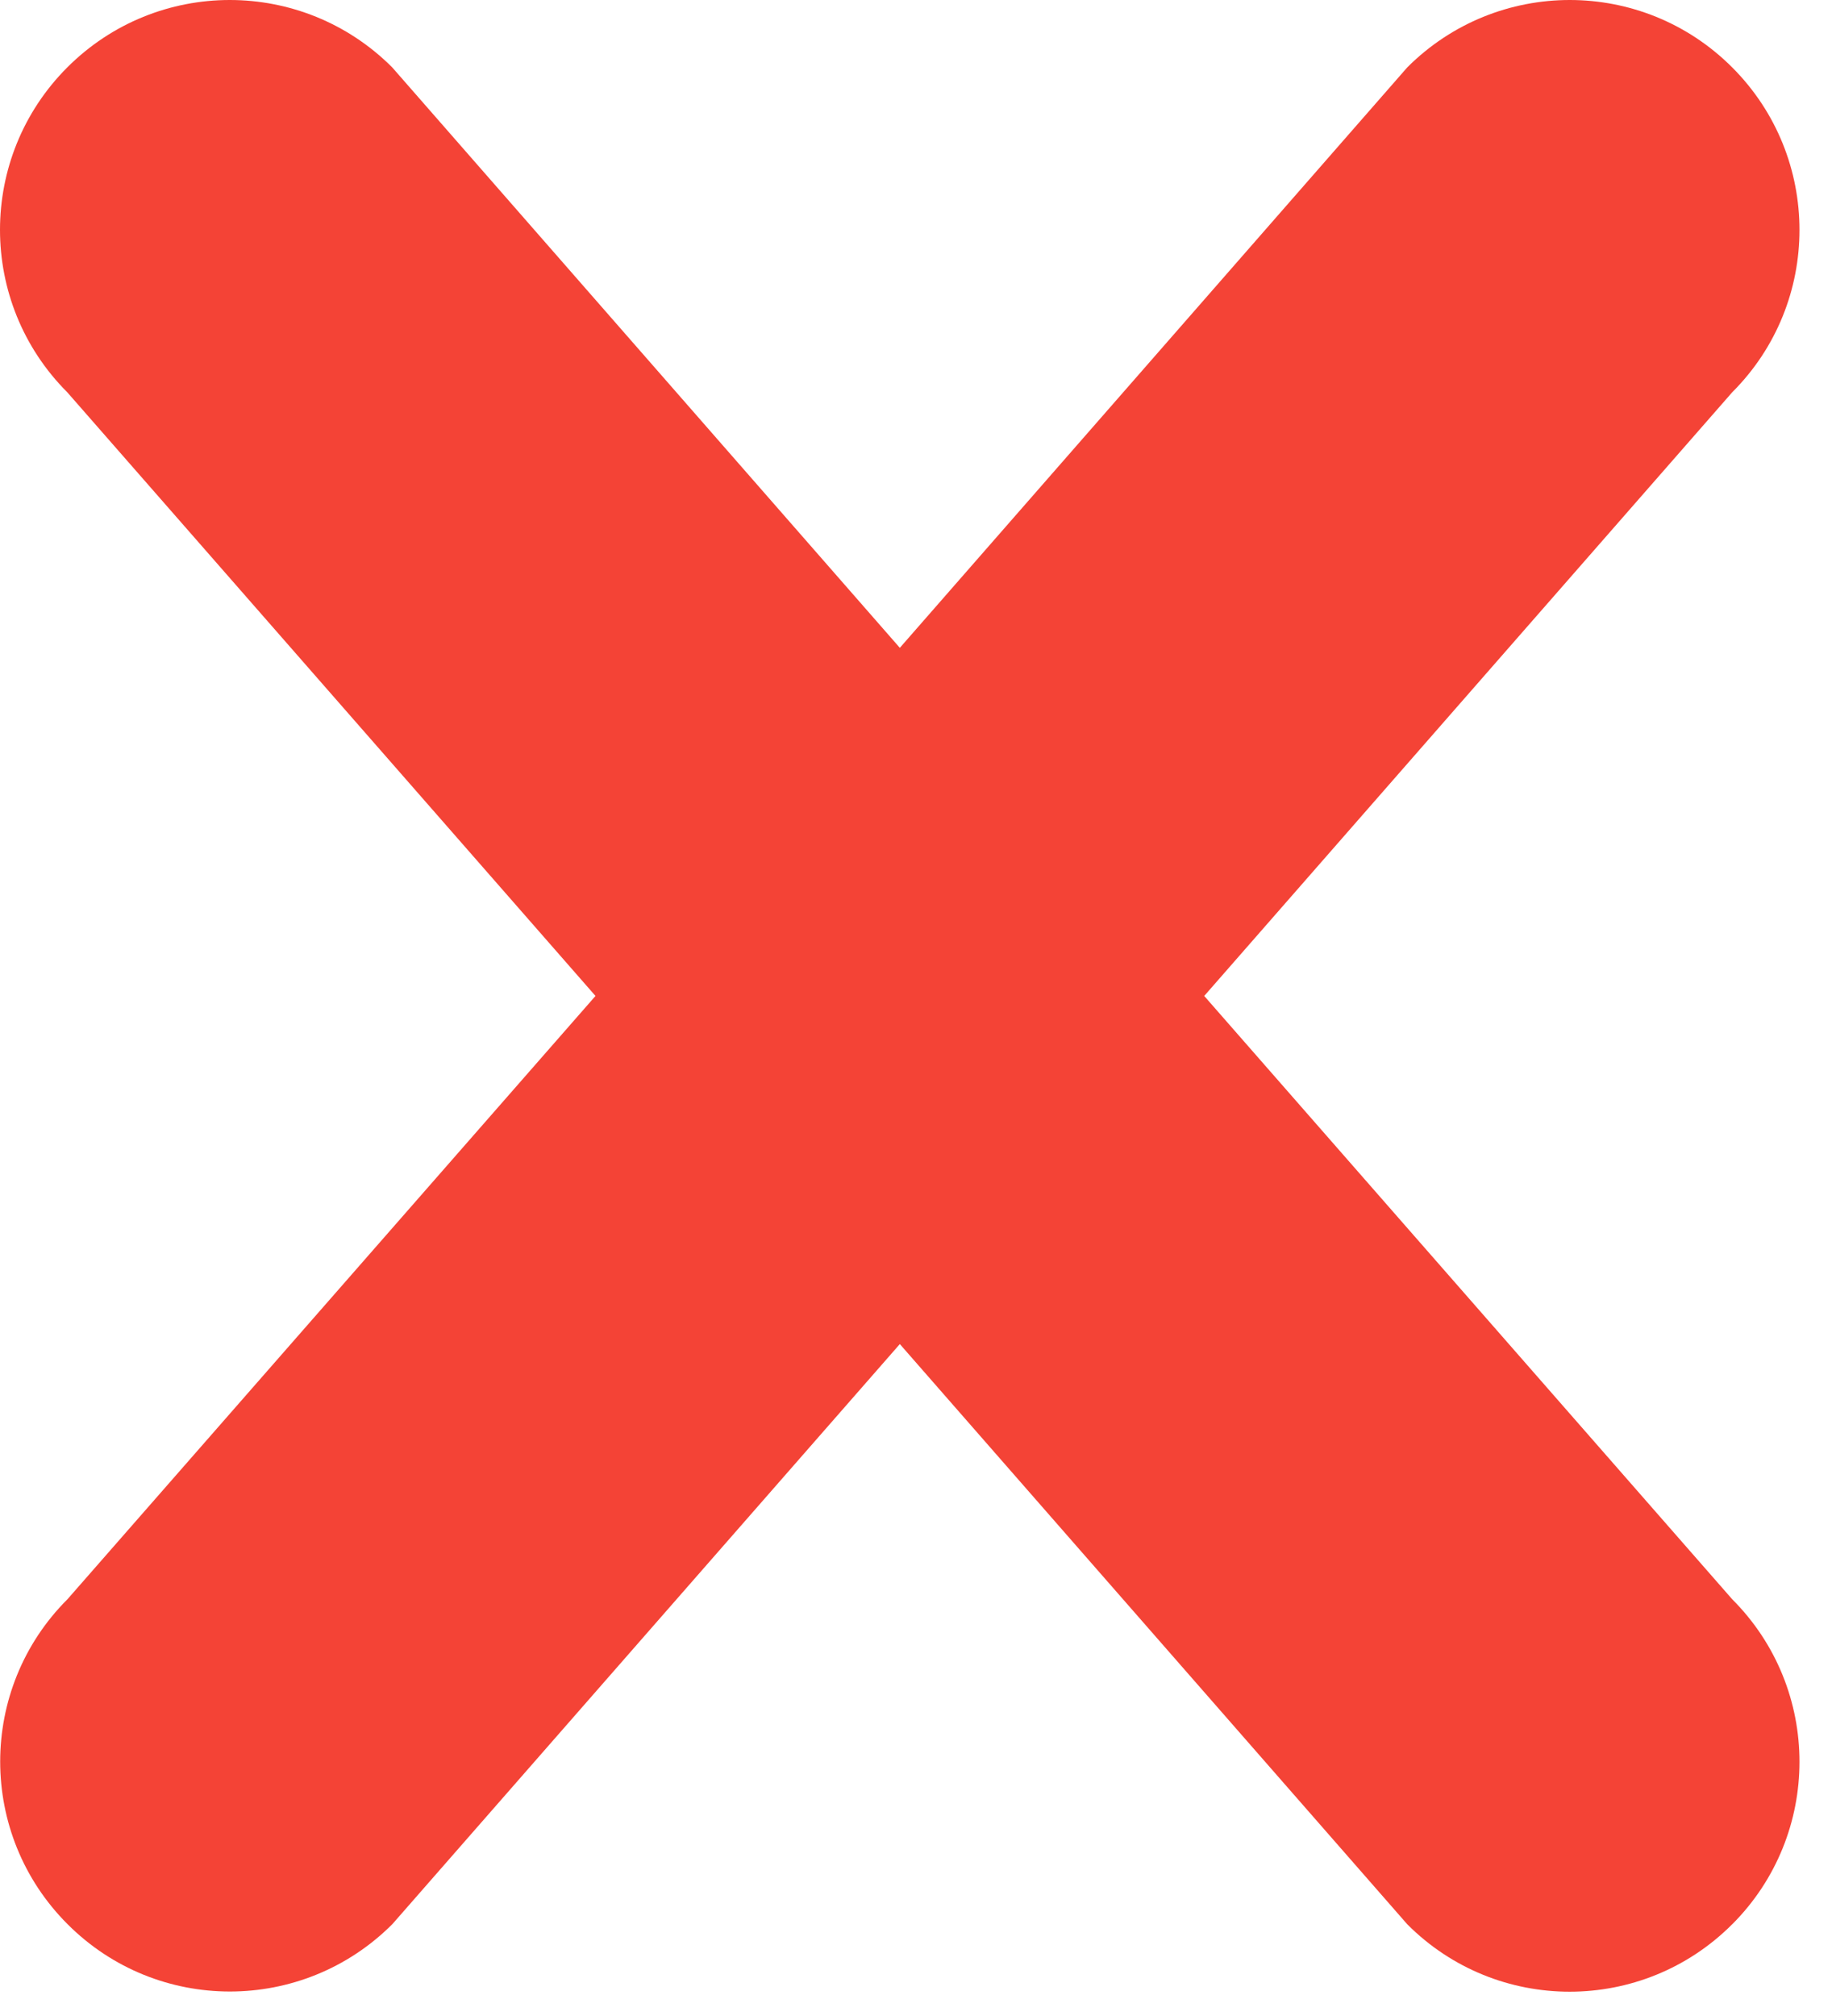<svg width="40" height="44" viewBox="0 0 40 44" fill="none" xmlns="http://www.w3.org/2000/svg">
<path d="M37.82 41.999C35.86 43.96 32.683 43.96 30.727 41.999L19.647 29.335L8.567 41.995C6.607 43.956 3.43 43.956 1.474 41.995C-0.486 40.035 -0.486 36.859 1.474 34.903L13.002 21.737L1.47 8.563C-0.49 6.603 -0.49 3.43 1.47 1.47C3.43 -0.49 6.603 -0.49 8.563 1.47L19.647 14.139L30.727 1.47C32.688 -0.49 35.86 -0.49 37.82 1.47C39.78 3.43 39.78 6.607 37.82 8.563L26.293 21.737L37.82 34.903C39.78 36.863 39.78 40.039 37.82 42V41.999Z" fill="#F44336"/>
</svg>
